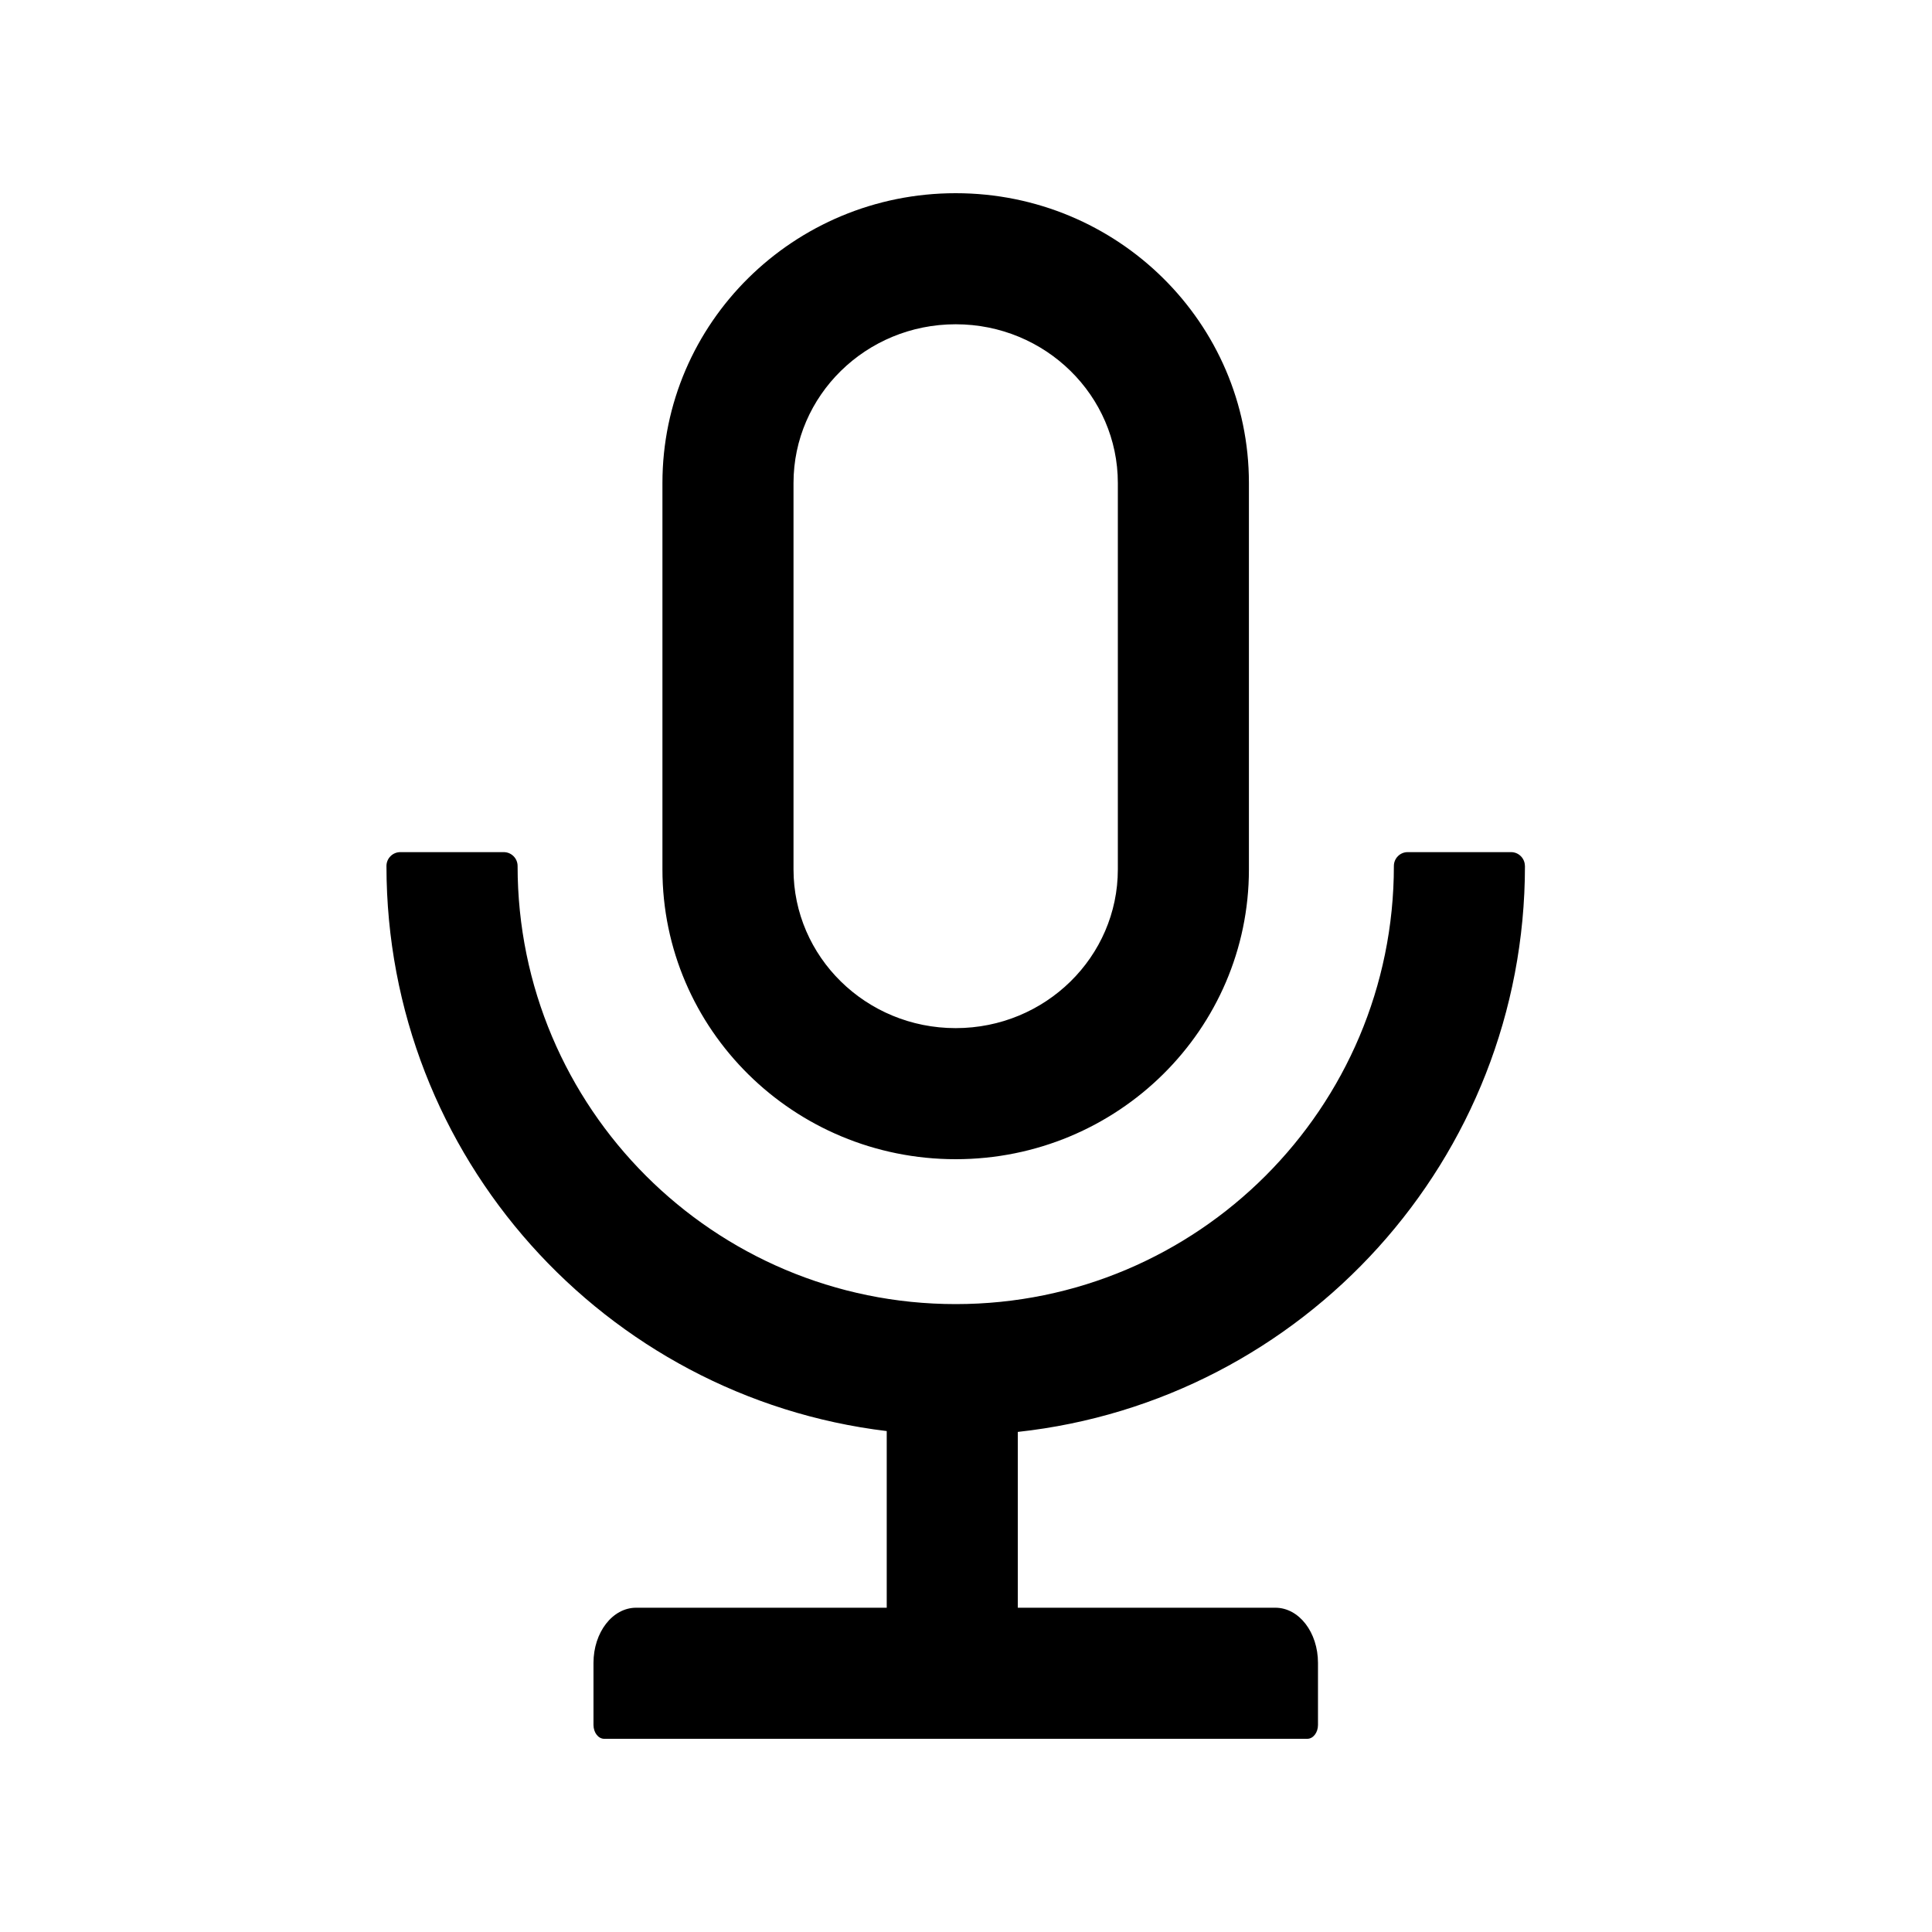 <!-- Generated by IcoMoon.io -->
<svg version="1.1" xmlns="http://www.w3.org/2000/svg" width="32" height="32" viewBox="0 0 32 32">
<title>audio</title>
<path d="M25.257 14.343c0-0.126-0.103-0.229-0.228-0.229h-1.714c-0.126 0-0.228 0.103-0.228 0.229 0 4.008-3.249 7.257-7.257 7.257s-7.257-3.249-7.257-7.257c0-0.126-0.103-0.229-0.229-0.229h-1.714c-0.126 0-0.229 0.103-0.229 0.229 0 4.82 3.617 8.797 8.286 9.36v2.926h-4.151c-0.391 0-0.706 0.408-0.706 0.914v1.028c0 0.126 0.080 0.229 0.177 0.229h11.646c0.097 0 0.177-0.103 0.177-0.229v-1.028c0-0.506-0.314-0.914-0.706-0.914h-4.266v-2.912c4.723-0.514 8.4-4.514 8.4-9.374zM15.829 19.2c2.683 0 4.857-2.149 4.857-4.8v-6.4c0-2.651-2.174-4.8-4.857-4.8s-4.857 2.149-4.857 4.8v6.4c0 2.651 2.174 4.8 4.857 4.8zM13.143 8c0-1.446 1.197-2.629 2.686-2.629s2.686 1.183 2.686 2.629v6.4c0 1.446-1.197 2.629-2.686 2.629s-2.686-1.183-2.686-2.629v-6.4z"></path>
</svg>
